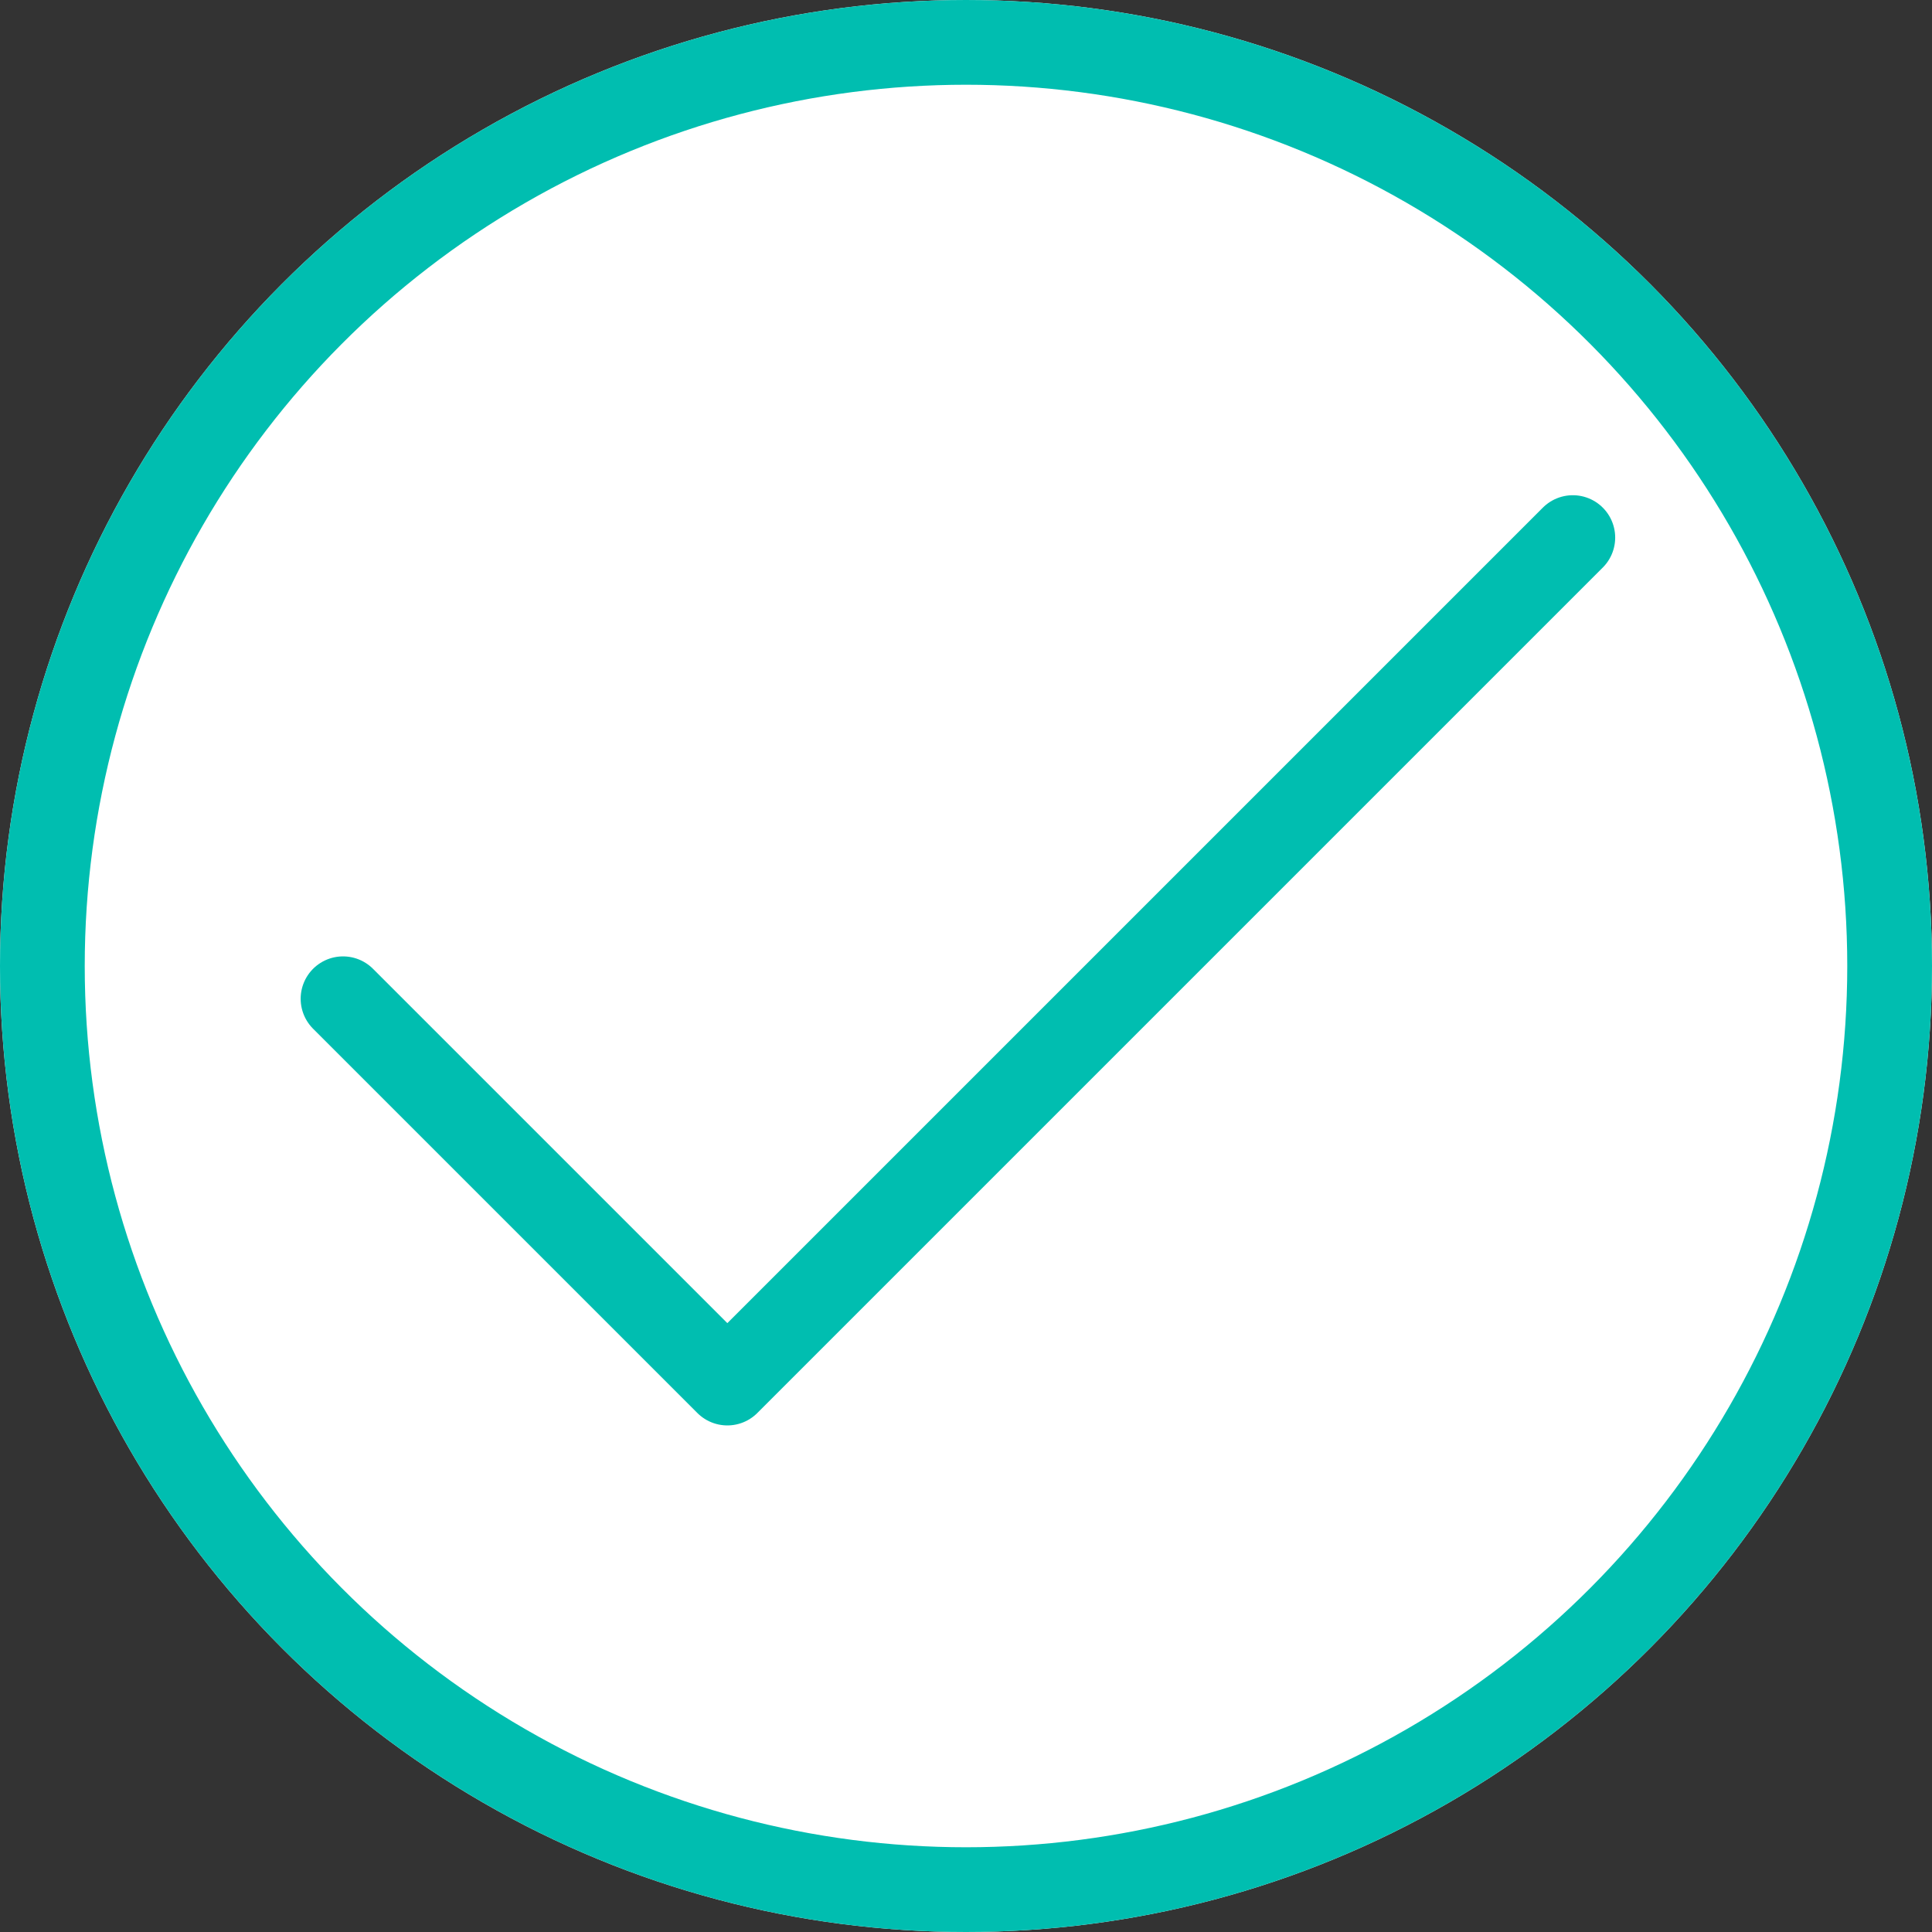 <svg xmlns="http://www.w3.org/2000/svg" width="114" height="114" viewBox="0 0 114 114">
  <rect x="0" y="0" width="114" height="114" fill="#333333" stroke="none"/>
  <g id="Grupo_64780" data-name="Grupo 64780" transform="translate(-710 -470)">
    <g id="Elipse_351" data-name="Elipse 351" transform="translate(710 470)" fill="#fff" stroke="#00beb0" stroke-width="5">
      <circle cx="57" cy="57" r="57" stroke="none"/>
      <circle cx="57" cy="57" r="54.5" fill="none"/>
    </g>
    <path id="Icon_feather-check" data-name="Icon feather-check" d="M78.565,9,28.677,58.888,6,36.212" transform="translate(724.241 492.721)" fill="none" stroke="#00beb0" stroke-linecap="round" stroke-linejoin="round" stroke-width="5"/>
  </g>
</svg>
